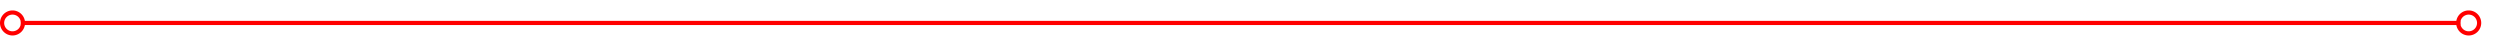 ﻿<?xml version="1.0" encoding="utf-8"?>
<svg version="1.1" xmlns:xlink="http://www.w3.org/1999/xlink" width="599px" height="10px" preserveAspectRatio="xMinYMid meet" viewBox="899 745  599 8" xmlns="http://www.w3.org/2000/svg">
  <path d="M 904 749.5  L 1488.5 749.5  " stroke-width="1" stroke="#ff0000" fill="none" />
  <path d="M 902 746.5  A 3 3 0 0 0 899 749.5 A 3 3 0 0 0 902 752.5 A 3 3 0 0 0 905 749.5 A 3 3 0 0 0 902 746.5 Z M 902 747.5  A 2 2 0 0 1 904 749.5 A 2 2 0 0 1 902 751.5 A 2 2 0 0 1 900 749.5 A 2 2 0 0 1 902 747.5 Z M 1490.5 746.5  A 3 3 0 0 0 1487.5 749.5 A 3 3 0 0 0 1490.5 752.5 A 3 3 0 0 0 1493.5 749.5 A 3 3 0 0 0 1490.5 746.5 Z M 1490.5 747.5  A 2 2 0 0 1 1492.5 749.5 A 2 2 0 0 1 1490.5 751.5 A 2 2 0 0 1 1488.5 749.5 A 2 2 0 0 1 1490.5 747.5 Z " fill-rule="nonzero" fill="#ff0000" stroke="none" />
</svg>